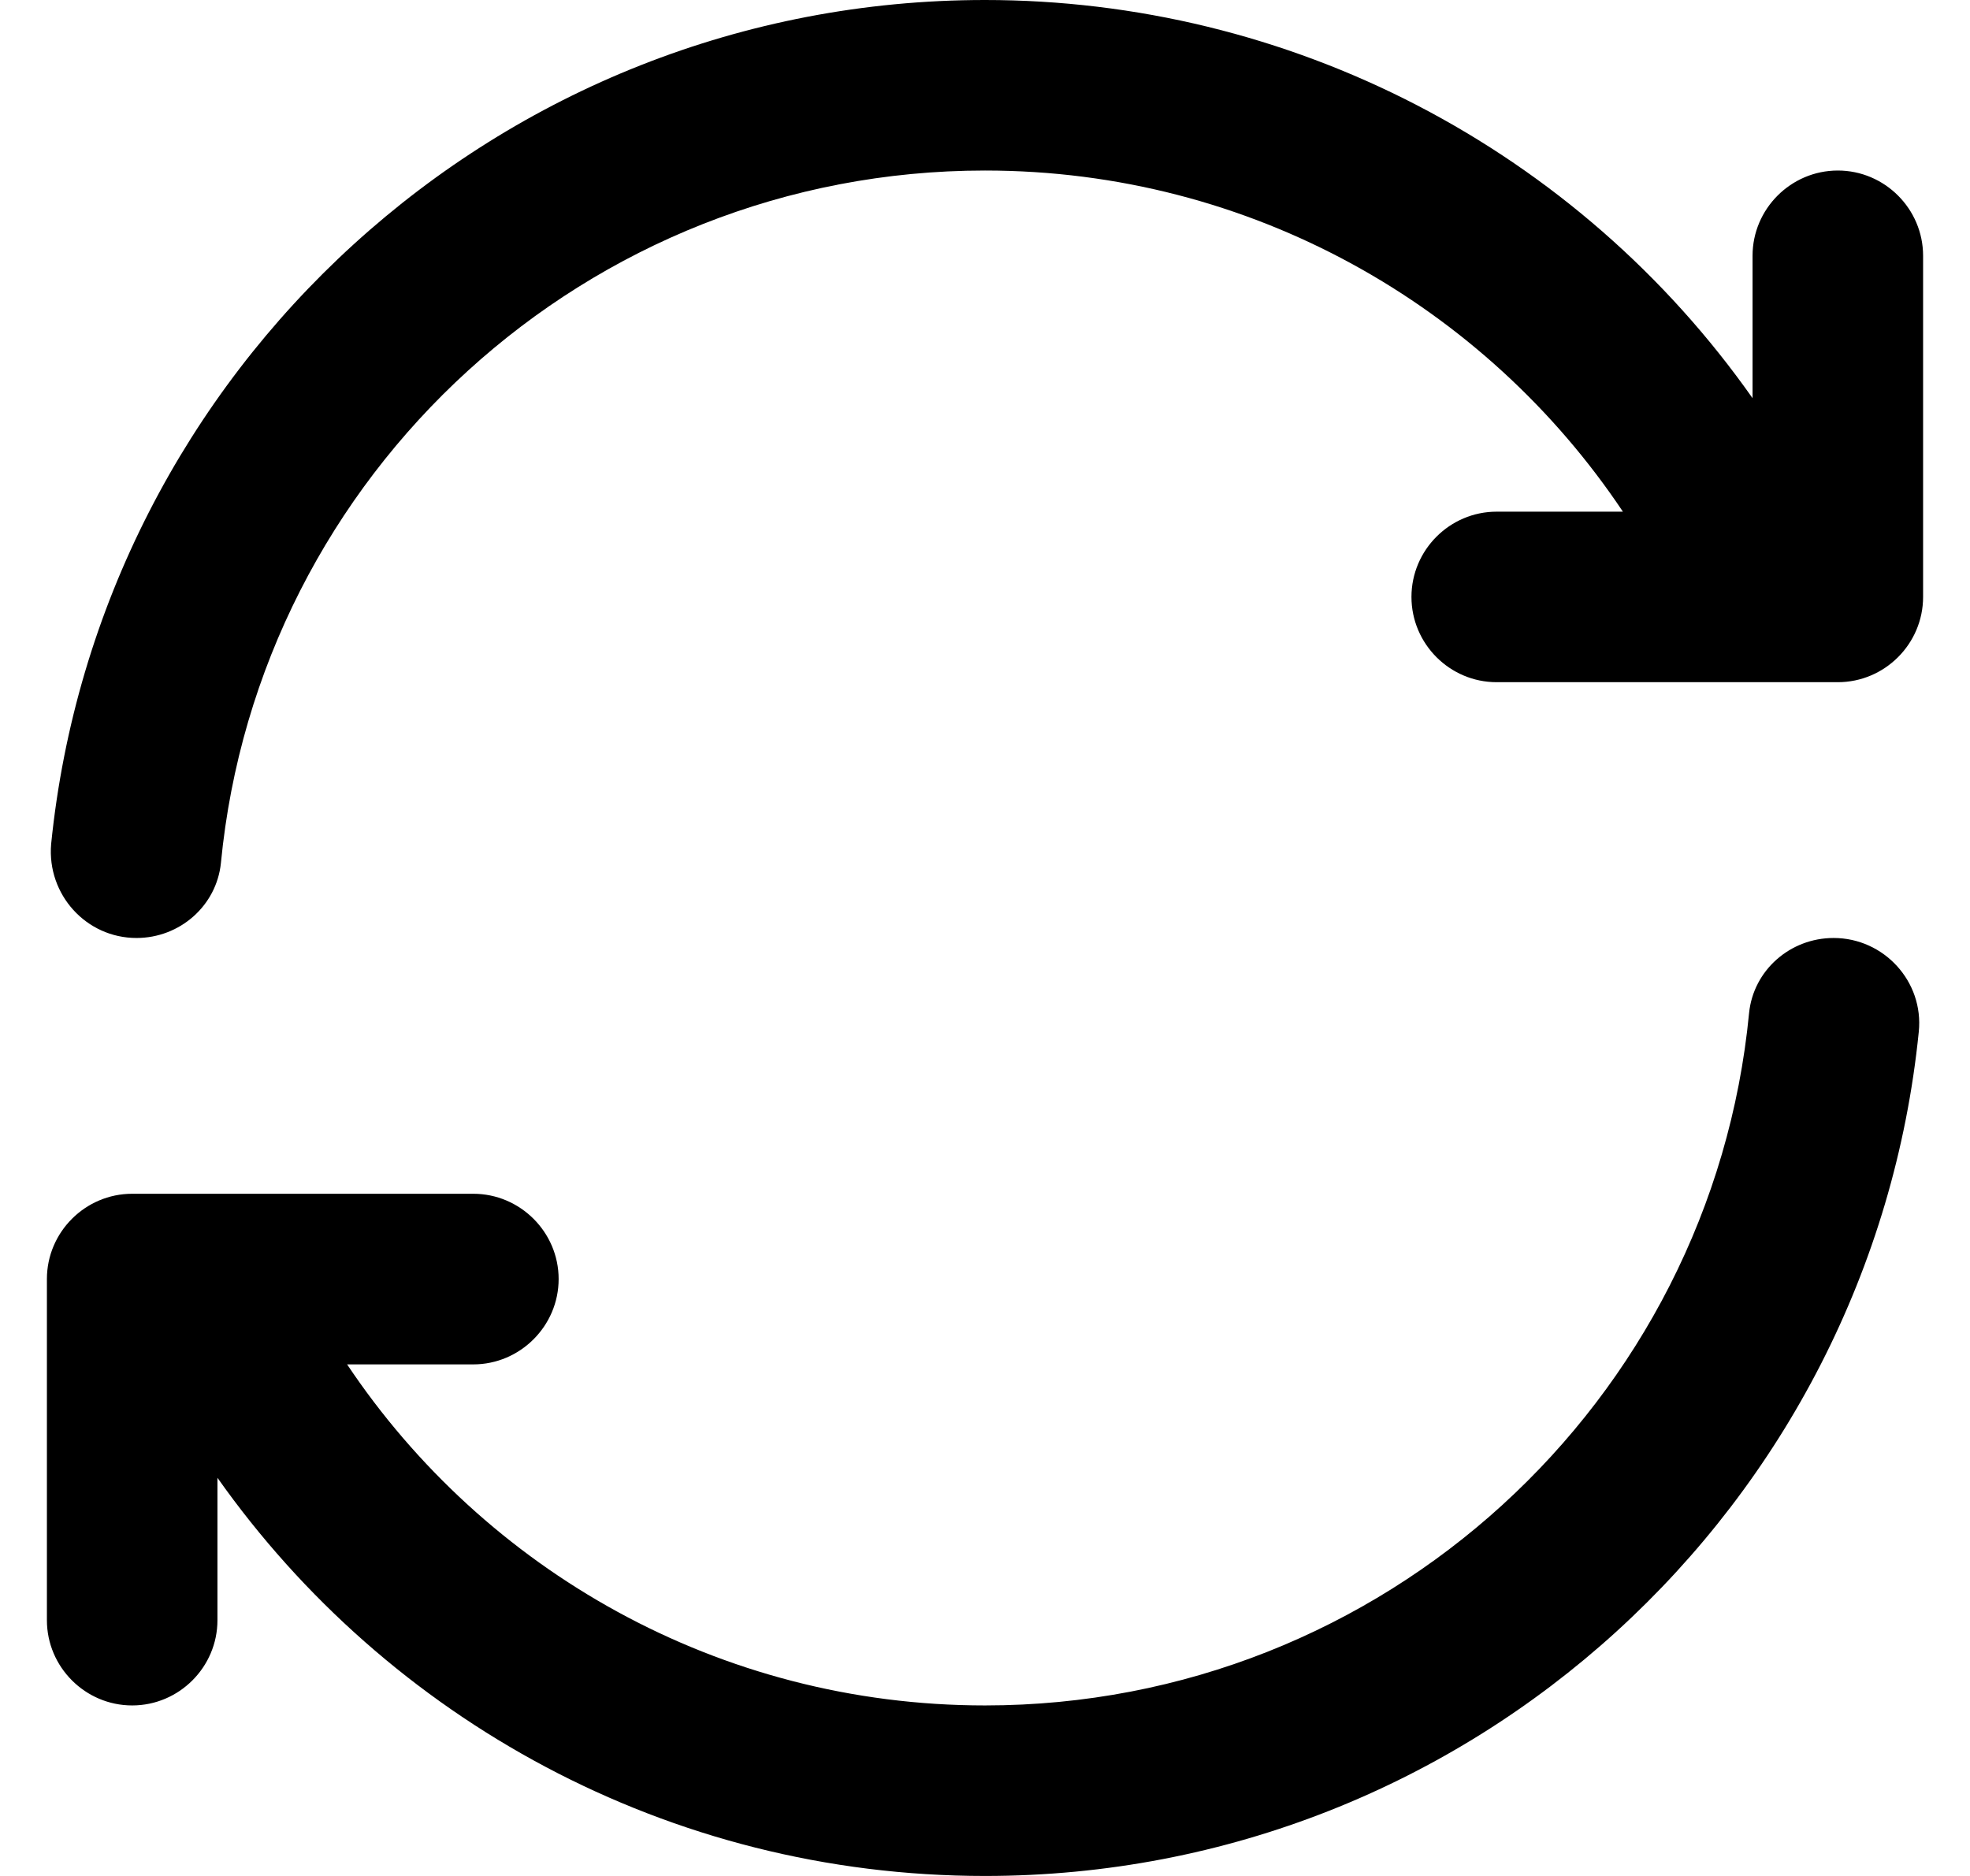 <svg width="21" height="20" viewBox="0 0 21 20" fill="none" xmlns="http://www.w3.org/2000/svg">
<path d="M10.5 20C15.682 20 19.945 16.055 20.454 11C20.509 10.464 20.082 10 19.546 10C19.082 10 18.691 10.345 18.645 10.8C18.245 14.945 14.745 18.182 10.5 18.182C7.664 18.182 5.164 16.736 3.7 14.546H5.045C5.545 14.546 5.955 14.136 5.955 13.636C5.955 13.136 5.545 12.727 5.045 12.727H1.409C0.909 12.727 0.5 13.136 0.5 13.636V17.273C0.5 17.773 0.909 18.182 1.409 18.182C1.909 18.182 2.318 17.773 2.318 17.273V15.755C4.127 18.318 7.118 20 10.5 20ZM10.5 4.52549e-07C5.318 4.52549e-07 1.055 3.945 0.545 9C0.5 9.536 0.918 10 1.455 10C1.918 10 2.309 9.655 2.355 9.2C2.755 5.055 6.255 1.818 10.5 1.818C13.336 1.818 15.836 3.264 17.3 5.455H15.954C15.454 5.455 15.046 5.864 15.046 6.364C15.046 6.864 15.454 7.273 15.954 7.273H19.591C20.091 7.273 20.5 6.864 20.5 6.364V2.727C20.5 2.227 20.091 1.818 19.591 1.818C19.091 1.818 18.682 2.227 18.682 2.727V4.245C17.759 2.933 16.533 1.863 15.109 1.124C13.685 0.385 12.104 -0 10.5 4.52549e-07Z" fill="currentColor"/>
</svg>
